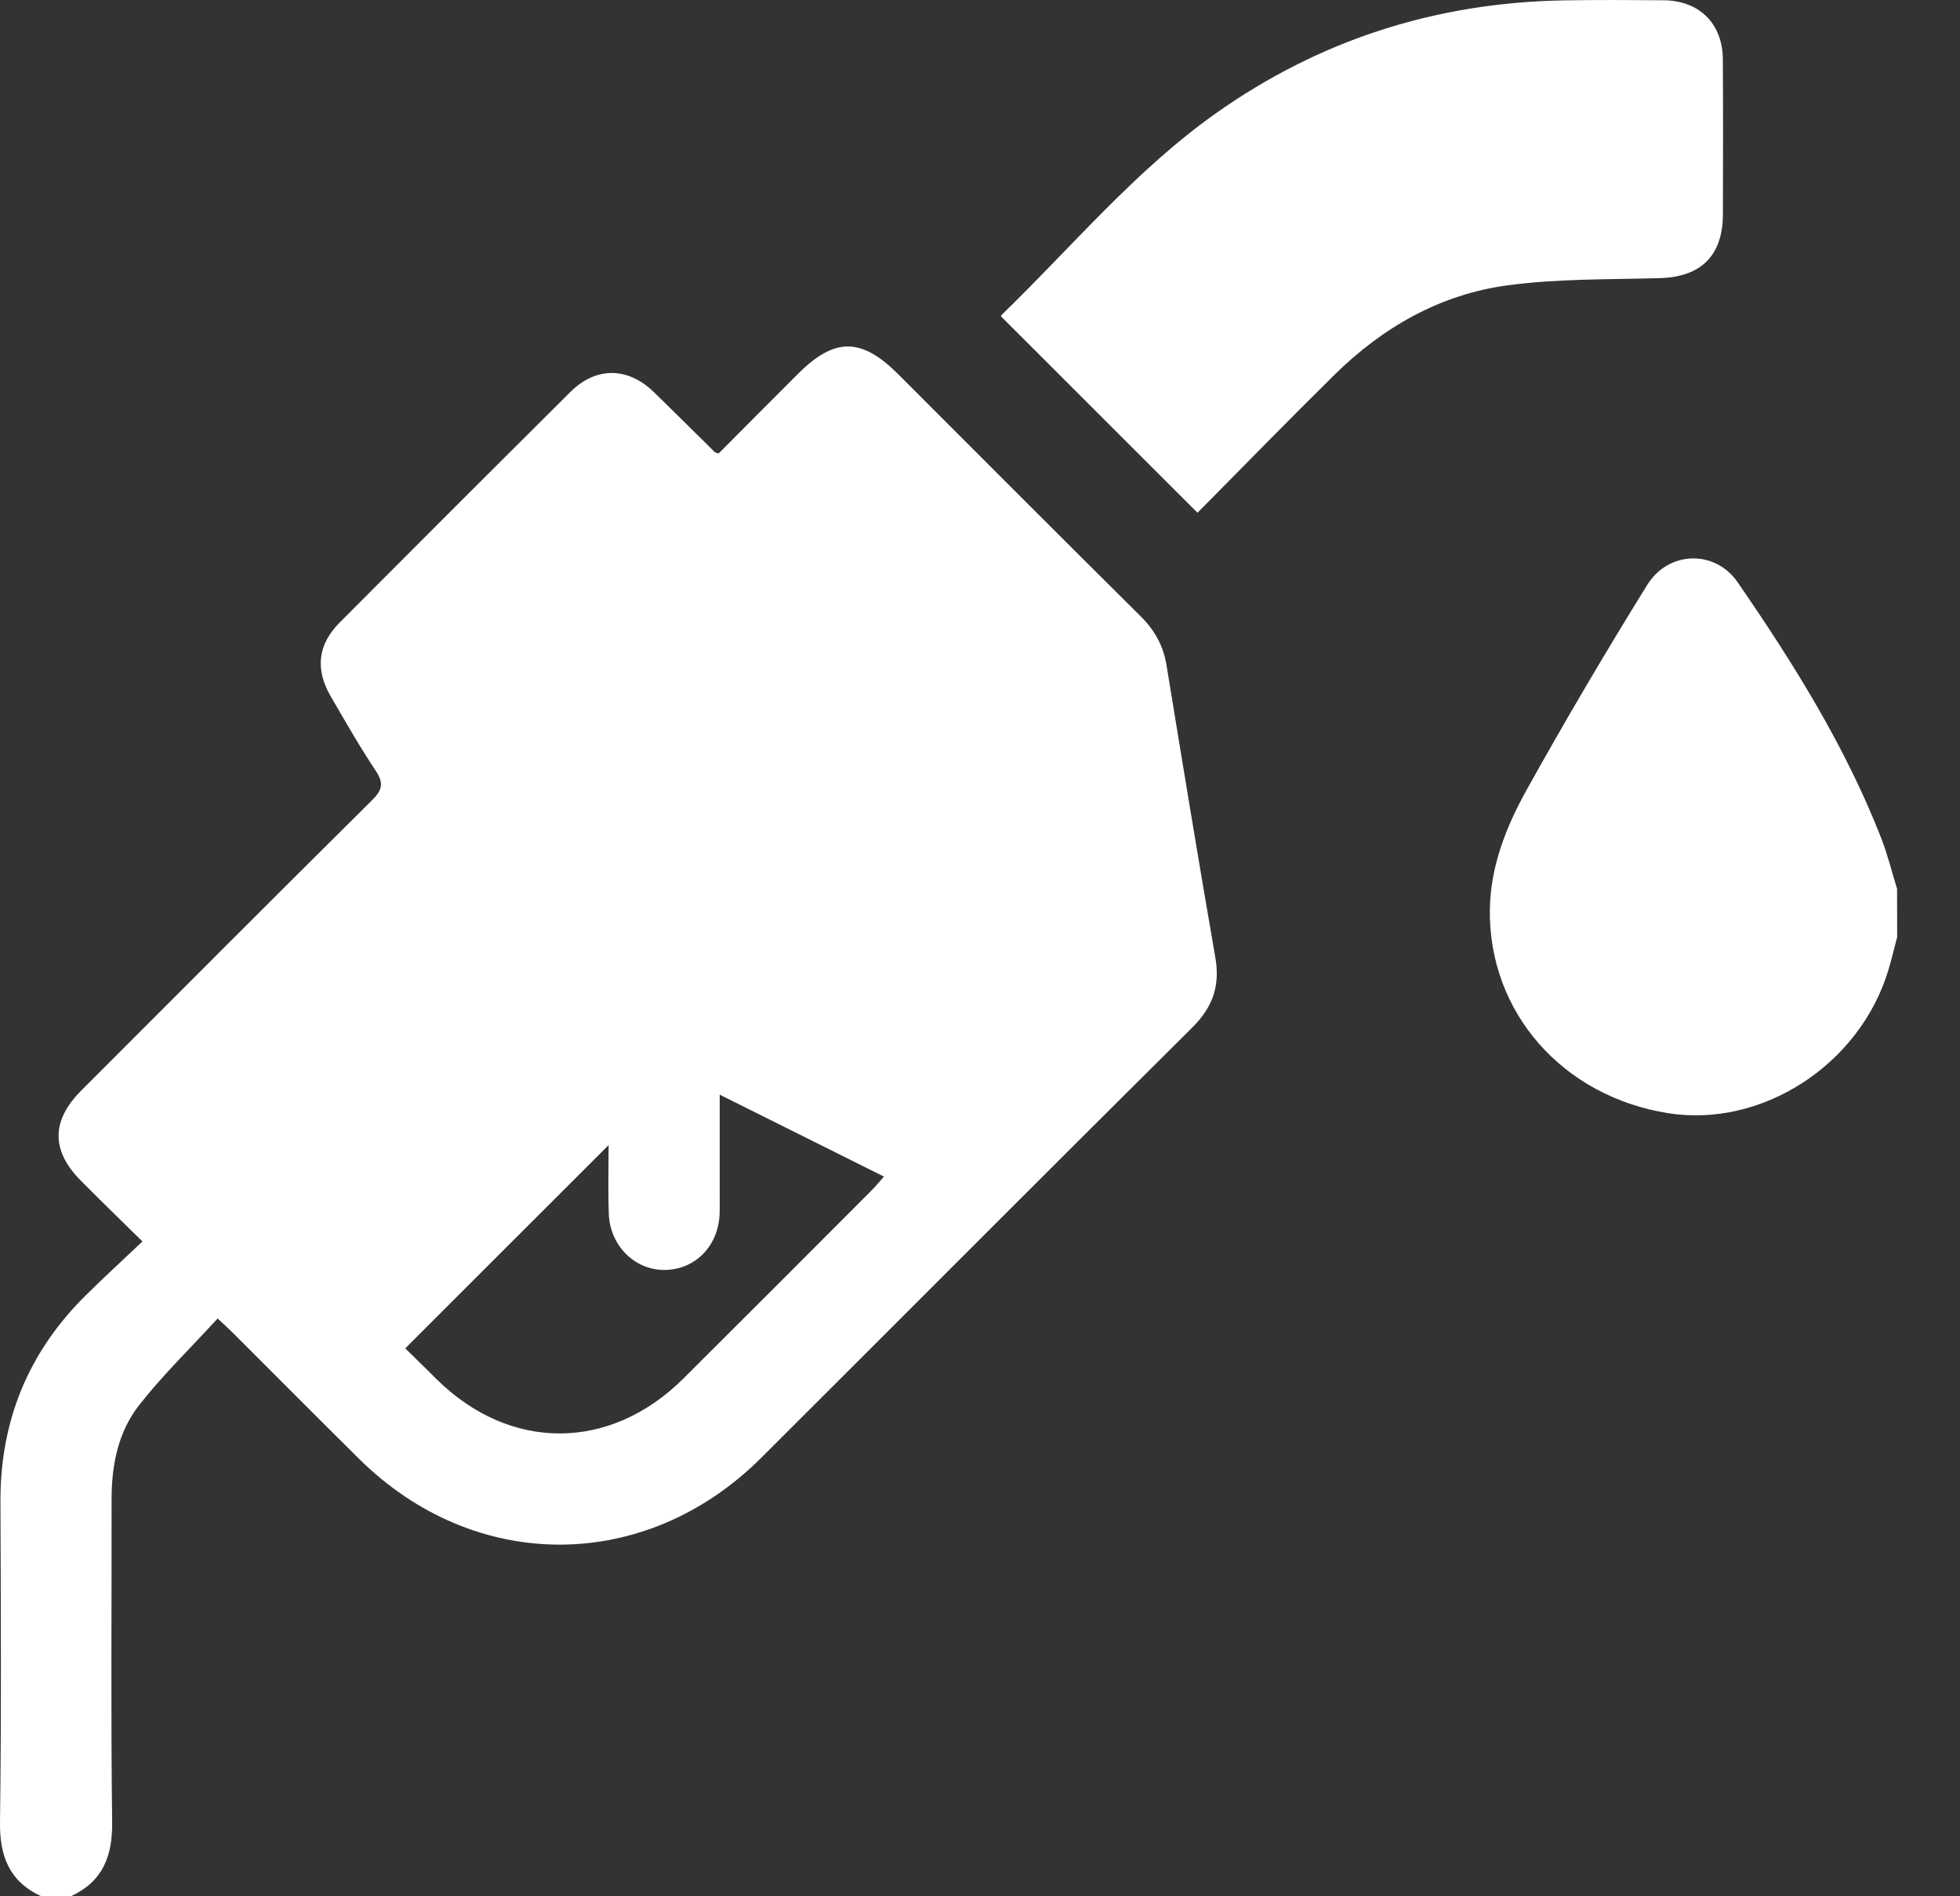 <svg width="31" height="30" viewBox="0 0 31 30" fill="none" xmlns="http://www.w3.org/2000/svg">
<rect x="0" y="0" width="31" height="30" fill="#333333" stroke="none"/>
<g clip-path="url(#clip0_1715_26698)">
<path d="M0.653 30C0.146 29.766 -0.008 29.364 3.81269e-05 28.82C0.023 27.131 0.013 25.442 0.007 23.753C0.003 22.476 0.449 21.39 1.356 20.493C1.639 20.213 1.933 19.944 2.253 19.64C1.901 19.294 1.588 18.991 1.281 18.681C0.807 18.206 0.809 17.73 1.284 17.254C2.815 15.72 4.346 14.186 5.885 12.659C6.046 12.5 6.073 12.39 5.944 12.196C5.69 11.815 5.463 11.416 5.232 11.019C4.981 10.587 5.025 10.198 5.375 9.846C6.587 8.628 7.802 7.413 9.021 6.201C9.428 5.797 9.932 5.803 10.345 6.206C10.667 6.519 10.984 6.836 11.304 7.151C11.31 7.157 11.322 7.158 11.365 7.175C11.779 6.759 12.203 6.332 12.629 5.907C13.202 5.336 13.626 5.34 14.204 5.918C15.481 7.195 16.755 8.475 18.038 9.747C18.264 9.97 18.401 10.219 18.451 10.53C18.703 12.07 18.955 13.61 19.222 15.148C19.3 15.594 19.182 15.933 18.86 16.253C16.581 18.516 14.315 20.793 12.041 23.062C10.211 24.889 7.512 24.895 5.679 23.079C5.019 22.427 4.367 21.768 3.71 21.113C3.636 21.038 3.557 20.968 3.442 20.859C3.017 21.324 2.575 21.752 2.199 22.232C1.867 22.657 1.764 23.181 1.765 23.723C1.767 25.422 1.752 27.12 1.774 28.819C1.781 29.364 1.628 29.765 1.122 29.999C0.966 30 0.809 30 0.653 30ZM9.626 18.116C8.552 19.191 7.488 20.255 6.41 21.332C6.56 21.479 6.734 21.649 6.907 21.821C8.069 22.968 9.65 22.963 10.81 21.808C11.806 20.817 12.798 19.822 13.79 18.828C13.85 18.768 13.903 18.702 13.981 18.614C13.109 18.179 12.263 17.757 11.383 17.318C11.383 17.866 11.383 18.354 11.383 18.841C11.383 18.959 11.385 19.075 11.382 19.192C11.368 19.702 11.009 20.078 10.528 20.091C10.05 20.104 9.647 19.714 9.629 19.202C9.616 18.836 9.626 18.469 9.626 18.116Z" fill="white"/>
<path d="M30.006 14.826C29.959 15.003 29.917 15.181 29.864 15.357C29.41 16.848 27.866 17.846 26.383 17.611C24.713 17.345 23.544 16.016 23.564 14.391C23.573 13.71 23.82 13.084 24.141 12.505C24.751 11.407 25.39 10.324 26.052 9.255C26.39 8.71 27.126 8.693 27.484 9.213C28.364 10.491 29.186 11.805 29.754 13.26C29.855 13.52 29.922 13.795 30.005 14.063C30.006 14.318 30.006 14.572 30.006 14.826Z" fill="white"/>
<path d="M18.94 8.112C17.886 7.058 16.866 6.039 15.835 5.008C15.833 5.016 15.831 4.992 15.842 4.982C16.955 3.904 17.951 2.7 19.226 1.796C20.872 0.629 22.712 0.042 24.729 0.006C25.255 -0.003 25.783 -2.00483e-06 26.31 0.004C26.877 0.009 27.245 0.371 27.249 0.938C27.254 1.757 27.253 2.577 27.25 3.397C27.247 4.045 26.901 4.381 26.257 4.4C25.45 4.423 24.635 4.407 23.837 4.515C22.776 4.659 21.867 5.179 21.105 5.931C20.375 6.65 19.661 7.385 18.94 8.112Z" fill="white"/>
</g>
<defs>
<clipPath id="clip0_1715_26698">
<rect width="30.006" height="30" fill="white"/>
</clipPath>
</defs>
</svg>
